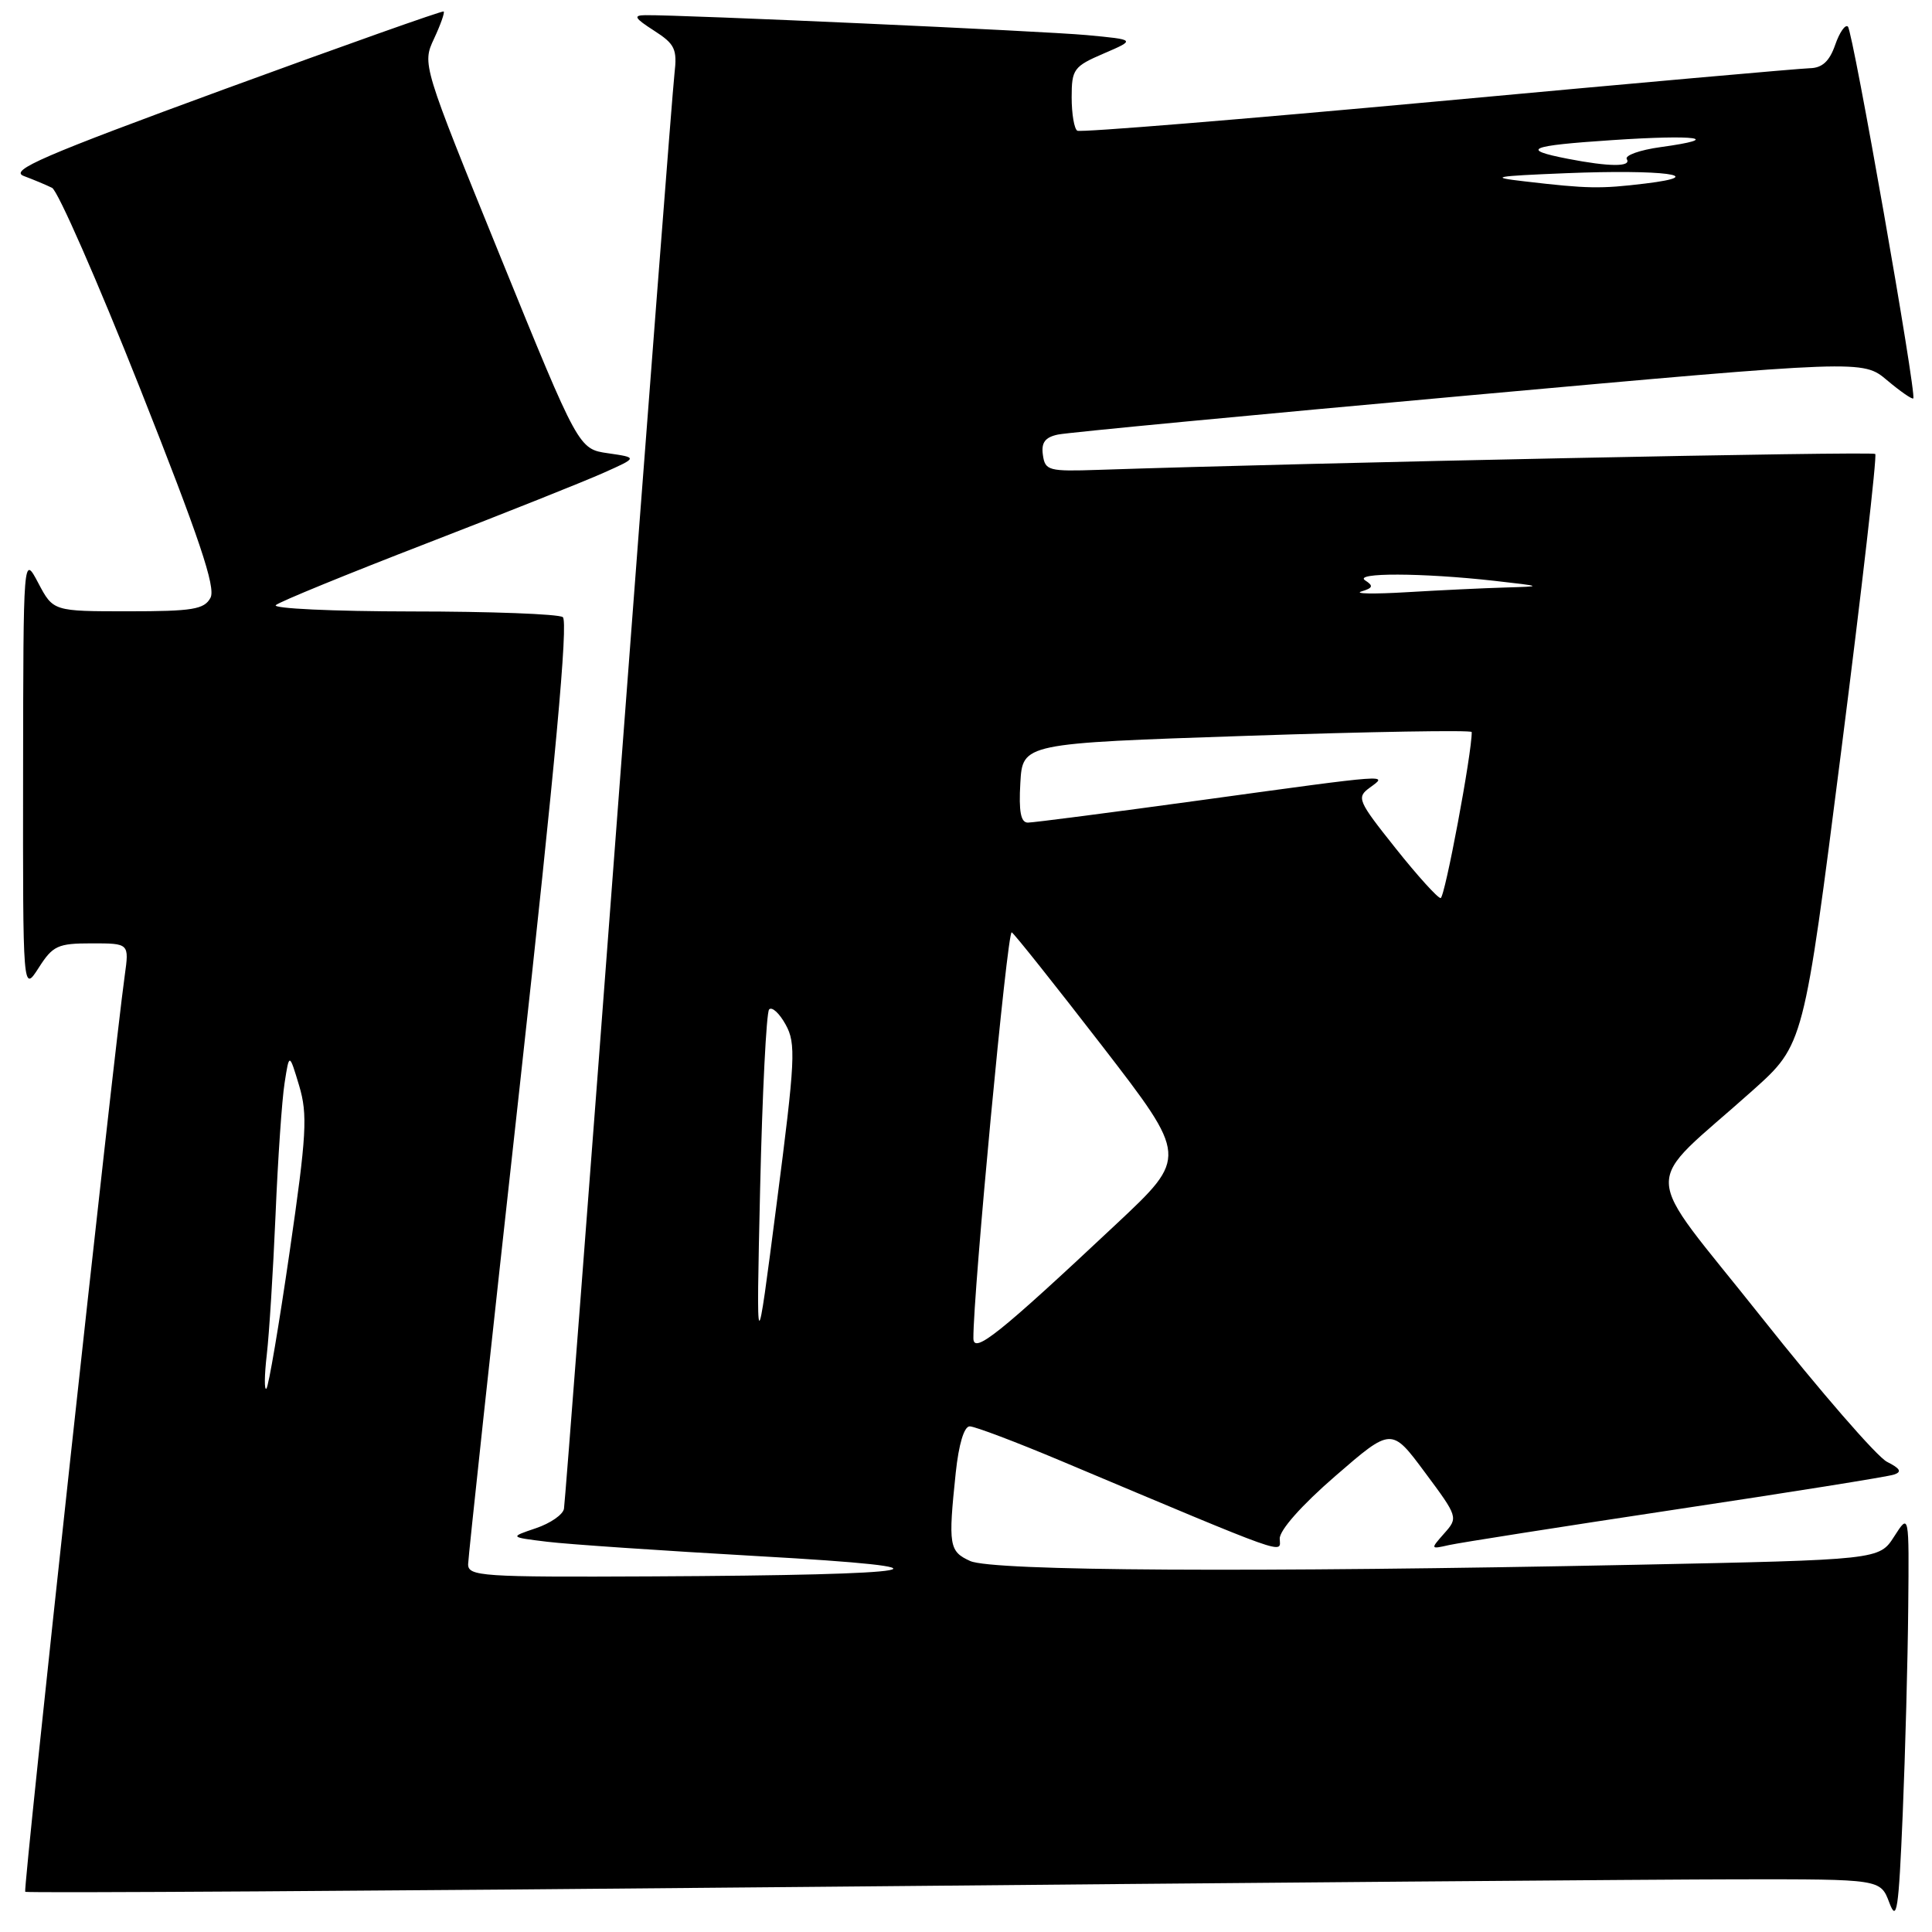 <?xml version="1.0" encoding="UTF-8" standalone="no"?>
<!DOCTYPE svg PUBLIC "-//W3C//DTD SVG 1.1//EN" "http://www.w3.org/Graphics/SVG/1.1/DTD/svg11.dtd" >
<svg xmlns="http://www.w3.org/2000/svg" xmlns:xlink="http://www.w3.org/1999/xlink" version="1.1" viewBox="0 0 256 256">
 <g >
 <path fill="currentColor"
d=" M 252.85 213.00 C 252.97 200.50 252.97 200.50 250.99 203.59 C 249.01 206.68 249.01 206.68 216.75 207.34 C 166.12 208.37 131.48 208.18 128.55 206.84 C 125.76 205.57 125.63 204.79 126.64 195.15 C 127.04 191.36 127.75 189.00 128.49 189.00 C 129.16 189.00 134.61 191.06 140.60 193.58 C 171.26 206.48 169.64 205.90 169.57 203.89 C 169.53 202.77 172.47 199.45 176.94 195.58 C 184.38 189.13 184.38 189.13 188.81 195.10 C 193.20 201.00 193.23 201.09 191.37 203.18 C 189.52 205.28 189.52 205.29 192.00 204.73 C 193.38 204.42 206.88 202.30 222.00 200.02 C 237.12 197.75 250.16 195.67 250.96 195.39 C 252.05 195.03 251.80 194.59 250.04 193.70 C 248.72 193.04 241.22 184.40 233.37 174.50 C 217.17 154.07 217.31 157.85 232.27 144.46 C 239.01 138.42 239.01 138.42 243.97 99.51 C 246.70 78.11 248.73 60.40 248.48 60.15 C 248.12 59.78 173.75 61.31 145.50 62.26 C 138.95 62.48 138.48 62.36 138.19 60.29 C 137.95 58.65 138.47 57.94 140.19 57.58 C 141.46 57.31 165.97 54.98 194.66 52.39 C 246.83 47.68 246.83 47.68 250.04 50.38 C 251.81 51.87 253.37 52.95 253.52 52.79 C 253.99 52.29 245.53 4.20 244.86 3.53 C 244.52 3.18 243.75 4.27 243.17 5.95 C 242.41 8.13 241.45 9.01 239.80 9.04 C 238.54 9.07 216.35 11.04 190.50 13.43 C 164.65 15.81 143.16 17.57 142.75 17.32 C 142.34 17.08 142.00 15.09 142.00 12.90 C 142.00 9.17 142.27 8.80 146.25 7.09 C 150.50 5.26 150.50 5.26 144.00 4.65 C 138.12 4.11 90.33 1.95 85.50 2.01 C 83.87 2.03 84.08 2.40 86.65 4.05 C 89.44 5.84 89.75 6.50 89.37 9.78 C 89.13 11.83 85.79 55.12 81.95 106.00 C 78.11 156.88 74.86 199.14 74.73 199.91 C 74.61 200.69 72.93 201.85 71.00 202.50 C 67.51 203.68 67.51 203.68 72.50 204.29 C 75.25 204.63 87.85 205.48 100.50 206.20 C 128.46 207.77 123.52 208.70 86.25 208.88 C 63.76 208.99 62.00 208.87 62.03 207.25 C 62.05 206.29 65.12 177.82 68.86 144.00 C 73.58 101.21 75.32 82.28 74.57 81.77 C 73.98 81.36 64.97 81.02 54.55 81.02 C 44.13 81.01 36.03 80.63 36.55 80.18 C 37.07 79.72 46.05 76.05 56.50 72.01 C 66.95 67.97 77.53 63.75 80.00 62.64 C 84.50 60.63 84.50 60.63 80.58 60.06 C 76.67 59.50 76.67 59.50 66.30 34.00 C 55.95 8.53 55.94 8.50 57.51 5.13 C 58.38 3.27 58.95 1.65 58.79 1.52 C 58.63 1.39 45.52 6.04 29.65 11.85 C 5.65 20.65 1.19 22.58 3.15 23.32 C 4.44 23.80 6.13 24.51 6.90 24.89 C 7.66 25.27 12.92 37.25 18.57 51.50 C 26.40 71.26 28.62 77.85 27.89 79.21 C 27.07 80.75 25.52 81.00 16.99 81.00 C 7.05 81.00 7.05 81.00 5.07 77.25 C 3.09 73.50 3.09 73.50 3.06 102.50 C 3.03 131.50 3.03 131.50 5.12 128.25 C 7.00 125.30 7.65 125.00 12.16 125.00 C 17.12 125.00 17.12 125.00 16.53 129.25 C 15.04 139.88 3.04 250.37 3.34 250.67 C 3.52 250.86 50.44 250.56 107.59 250.02 C 164.74 249.48 219.98 249.03 230.34 249.02 C 249.17 249.00 249.17 249.00 250.34 252.10 C 251.34 254.78 251.58 253.18 252.12 240.35 C 252.46 232.18 252.79 219.88 252.85 213.00 Z  M 35.35 179.50 C 35.67 176.75 36.19 168.43 36.51 161.00 C 36.82 153.57 37.36 145.70 37.71 143.50 C 38.33 139.50 38.33 139.50 39.64 143.86 C 40.78 147.69 40.63 150.36 38.38 165.86 C 36.97 175.56 35.59 183.72 35.30 184.00 C 35.01 184.28 35.03 182.25 35.35 179.50 Z  M 100.72 157.50 C 101.01 144.85 101.55 134.17 101.91 133.76 C 102.28 133.35 103.27 134.25 104.10 135.76 C 105.49 138.26 105.39 140.35 102.91 159.50 C 100.20 180.50 100.20 180.50 100.72 157.50 Z  M 128.98 177.34 C 128.93 171.47 133.48 123.18 134.06 123.54 C 134.44 123.77 139.84 130.57 146.07 138.63 C 157.39 153.31 157.39 153.31 147.95 162.16 C 132.36 176.79 129.00 179.47 128.98 177.34 Z  M 184.90 112.37 C 179.90 106.09 179.72 105.67 181.50 104.37 C 183.96 102.58 184.58 102.53 159.34 106.00 C 147.33 107.65 136.91 109.00 136.20 109.00 C 135.26 109.00 134.98 107.55 135.20 103.75 C 135.50 98.50 135.50 98.50 165.25 97.50 C 181.62 96.95 195.01 96.72 195.01 97.00 C 195.06 99.68 191.44 119.00 190.89 119.00 C 190.50 119.00 187.80 116.02 184.90 112.37 Z  M 180.40 78.37 C 181.92 77.91 182.02 77.63 180.90 76.91 C 179.23 75.86 188.42 75.89 198.00 76.96 C 204.50 77.70 204.50 77.70 199.40 77.85 C 196.60 77.93 190.75 78.21 186.40 78.47 C 182.06 78.73 179.35 78.68 180.40 78.37 Z  M 202.00 24.03 C 197.21 23.48 197.92 23.34 207.50 22.95 C 220.30 22.43 226.72 23.26 218.00 24.32 C 212.05 25.04 210.37 25.01 202.00 24.03 Z  M 207.74 21.04 C 201.36 19.80 202.54 19.30 213.57 18.57 C 224.85 17.81 228.50 18.33 220.06 19.49 C 217.28 19.87 215.25 20.60 215.56 21.09 C 216.20 22.13 213.23 22.11 207.74 21.04 Z "/>
</g>
</svg>